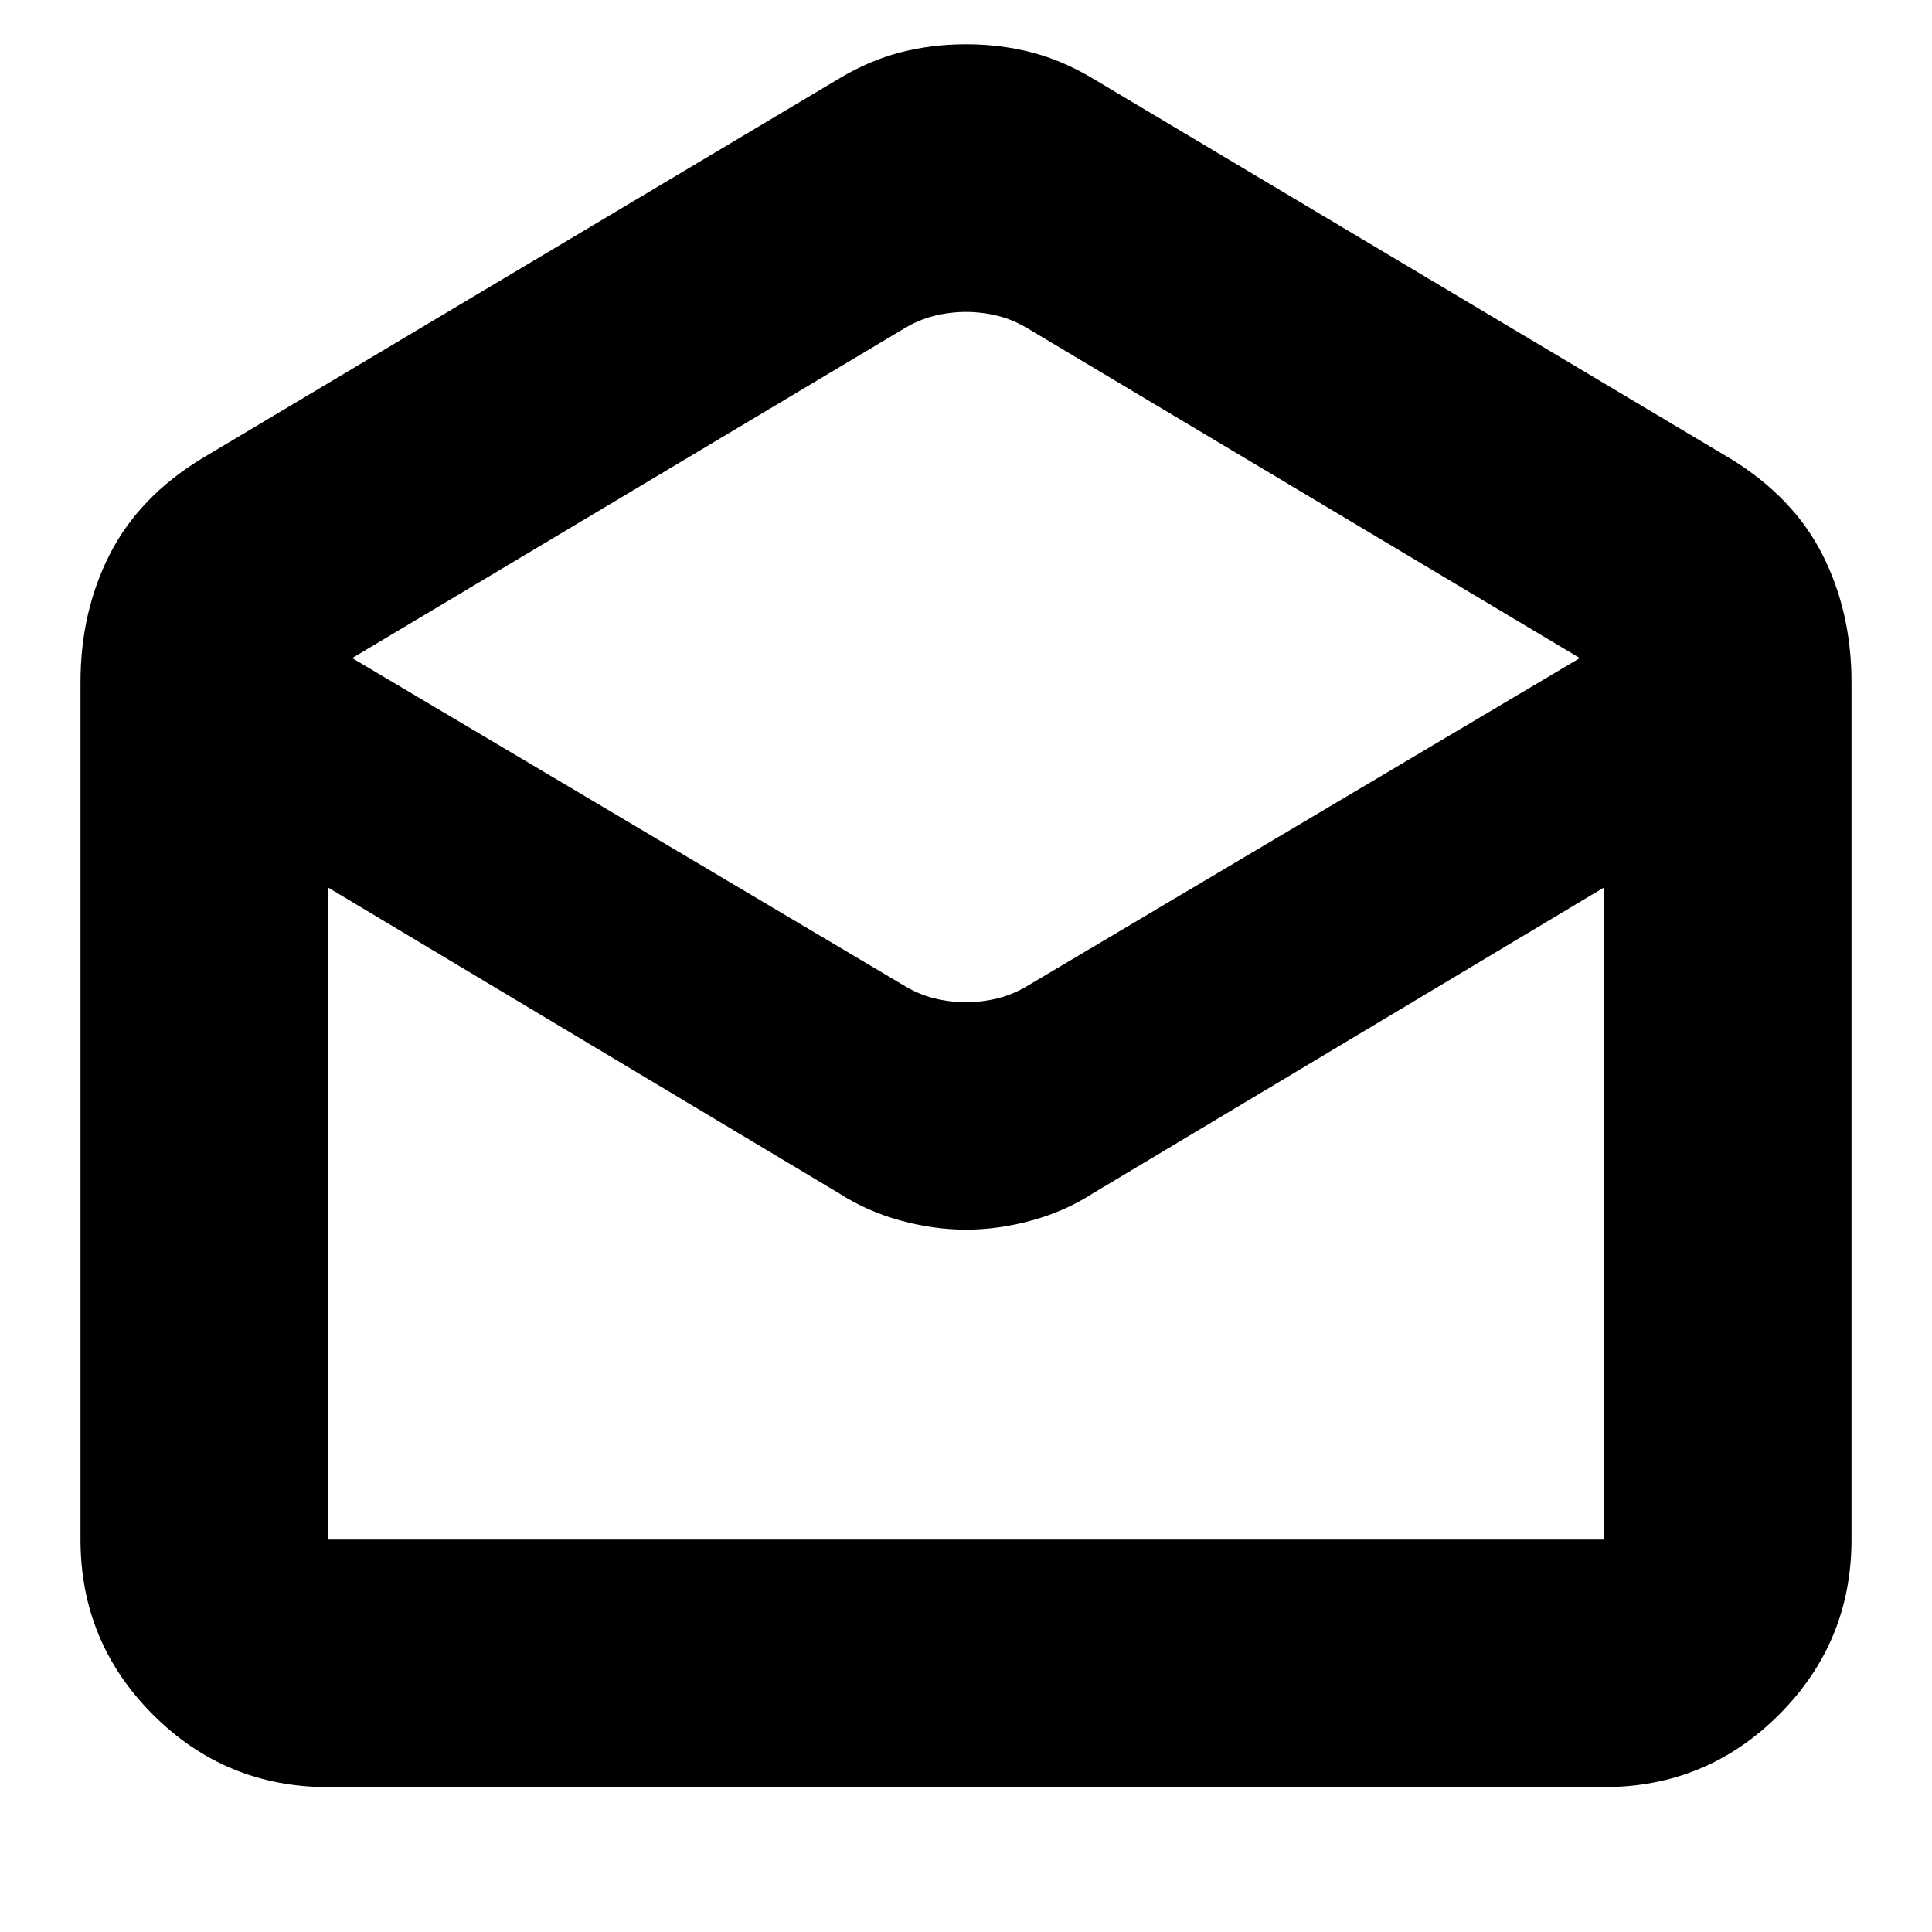<svg xmlns="http://www.w3.org/2000/svg" height="24" width="24"><path d="M4.075 22.2q-1.275 0-2.175-.9-.9-.9-.9-2.175V8.475q0-.875.363-1.588Q1.725 6.175 2.5 5.7L10.425.975Q10.8.75 11.188.65q.387-.1.812-.1.425 0 .812.1.388.1.763.325L21.5 5.7q.775.475 1.138 1.187Q23 7.6 23 8.475v10.65q0 1.275-.9 2.175-.9.9-2.175.9ZM12 12.45q.2 0 .4-.05t.4-.175l6.825-4.05L12.8 4.1q-.2-.125-.4-.175-.2-.05-.4-.05t-.4.05q-.2.05-.4.175L4.375 8.175l6.825 4.05q.2.125.4.175.2.05.4.05Zm-7.925 6.675h15.85v-8.1l-6.35 3.8q-.35.225-.763.337-.412.113-.812.113-.4 0-.812-.113-.413-.112-.763-.337l-6.35-3.8v8.1Zm0 0h15.85Z"/></svg>